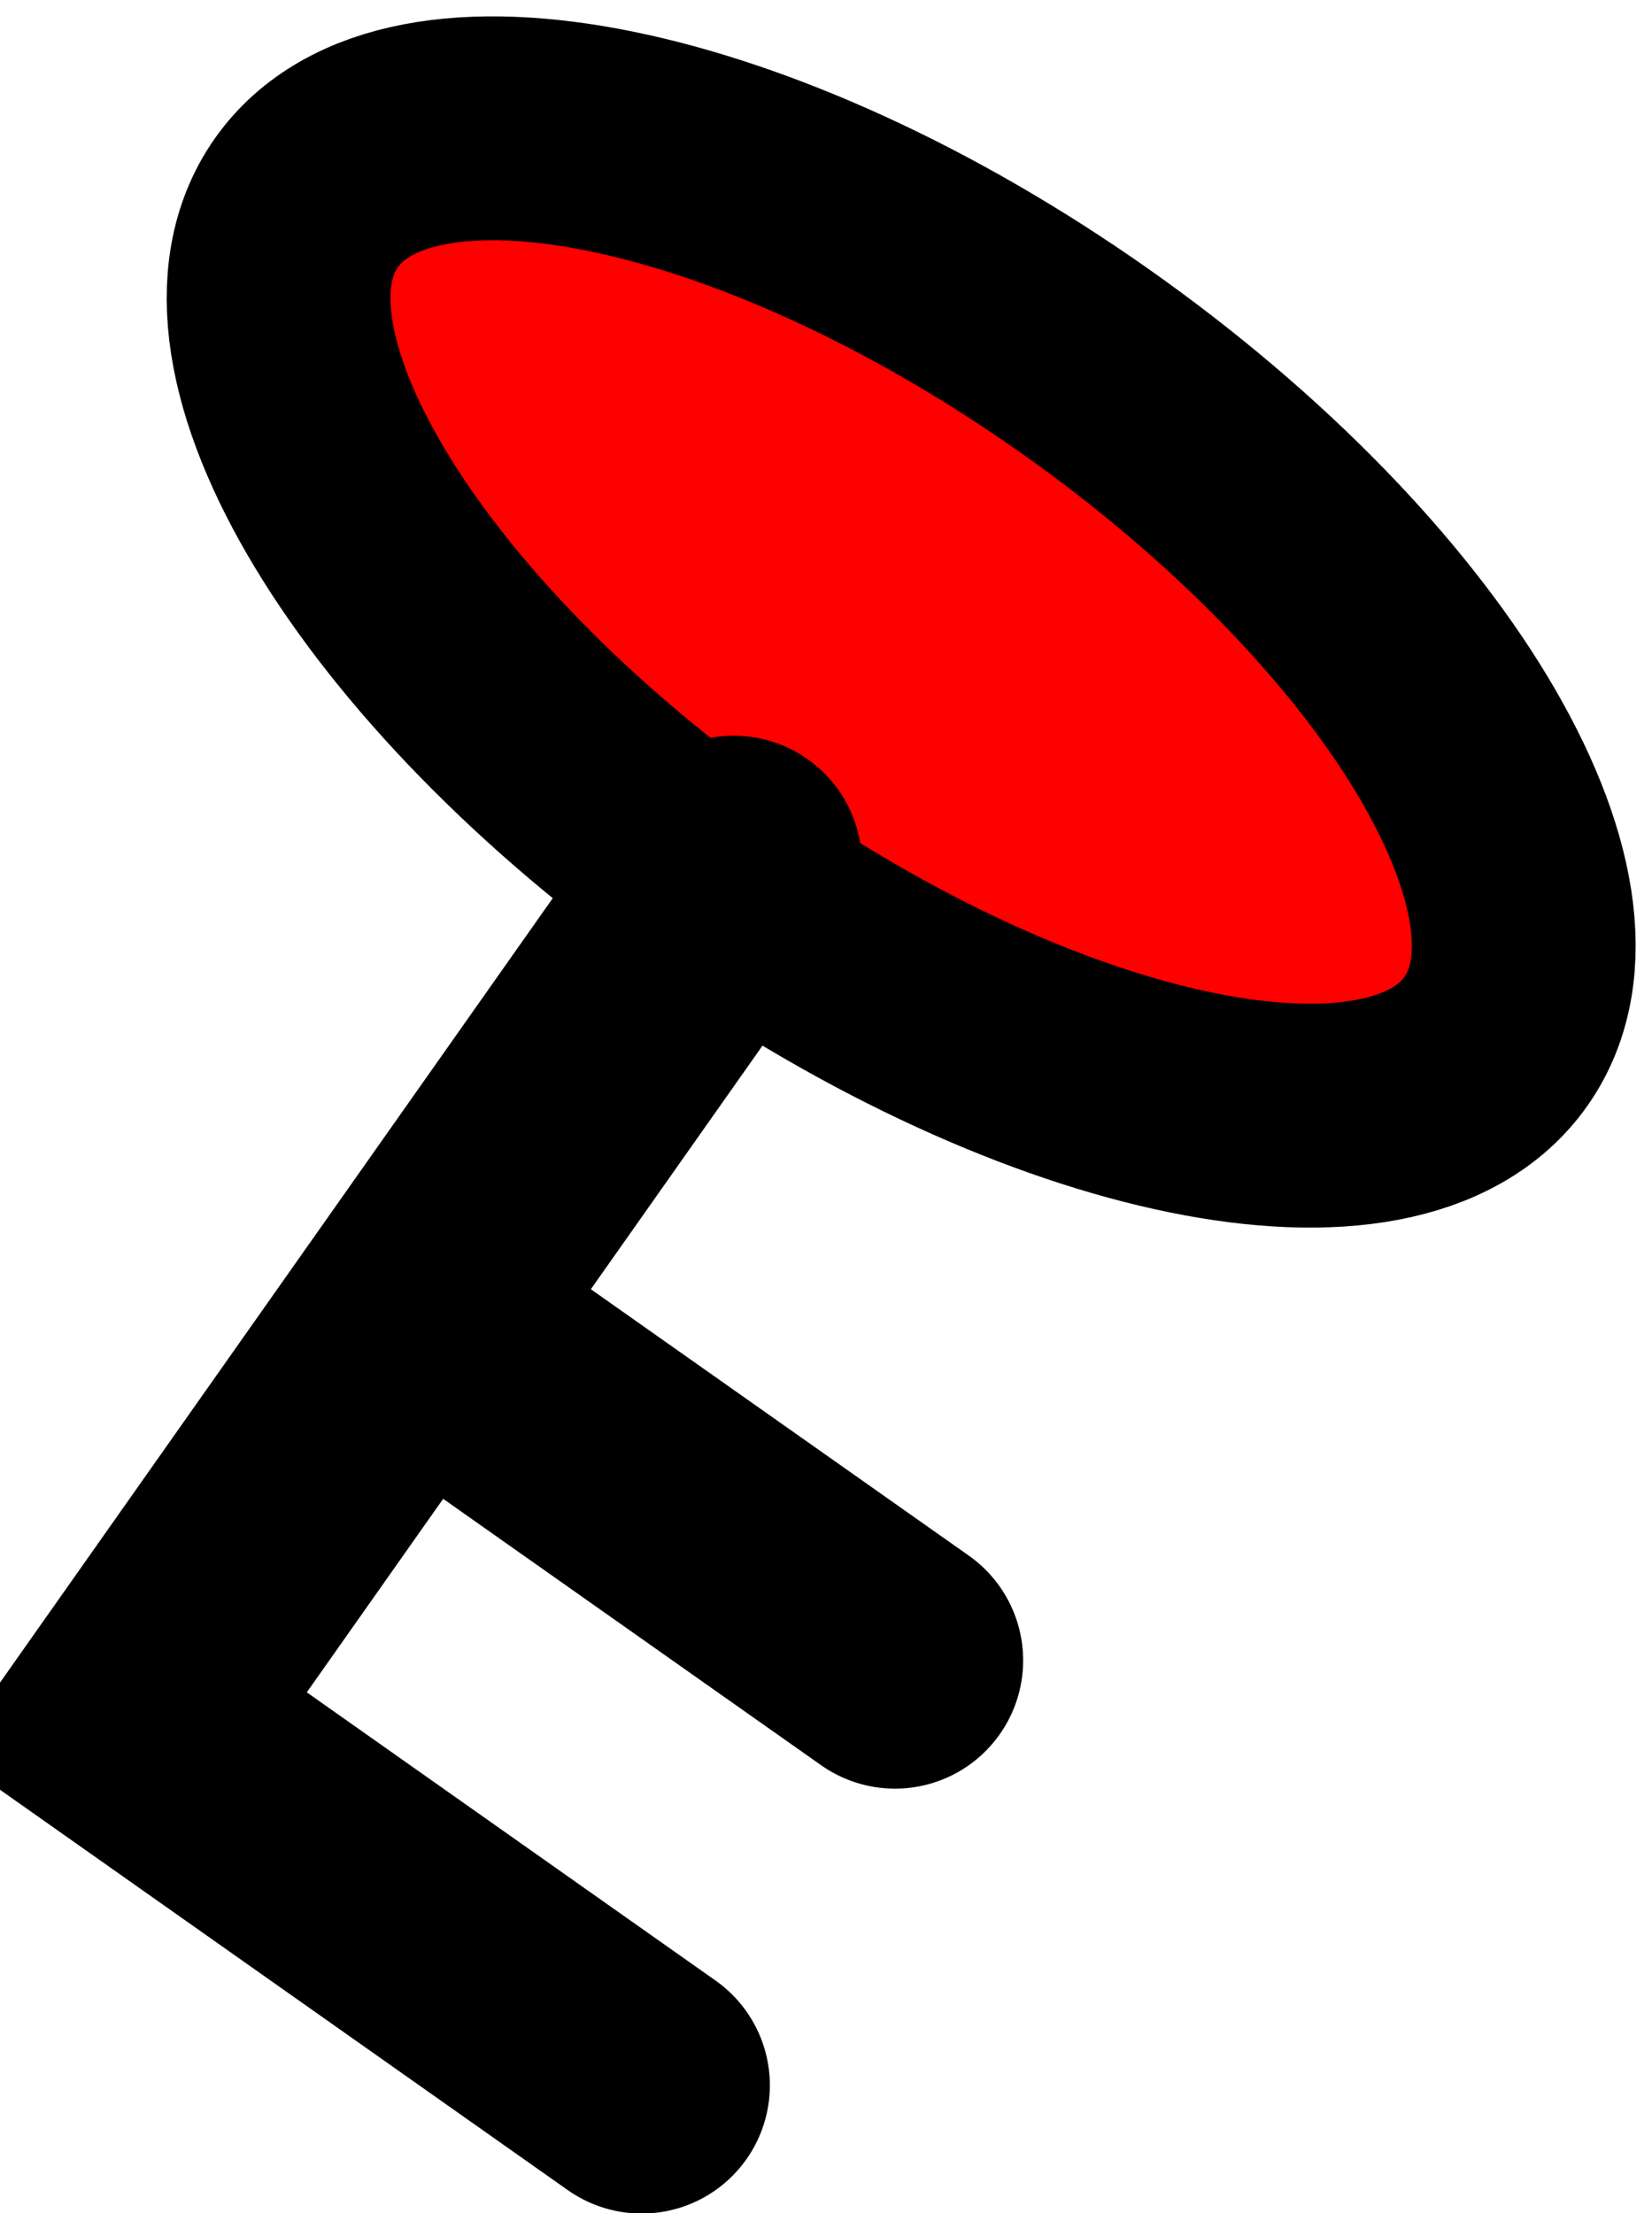 <svg xmlns="http://www.w3.org/2000/svg" xmlns:xlink="http://www.w3.org/1999/xlink" version="1.1" width="6.444" height="8.631" viewBox="0.247 1.315 6.444 8.631">
  <!-- Exported by Scratch - http://scratch.mit.edu/ -->
  <g id="ID0.9421495934948325">
    <path id="ID0.37715673074126244" fill="#FF0000" stroke="#000000" stroke-width="0.873" d="M 4.479 2.723 C 5.12 3.175 5.619 3.697 5.909 4.177 C 6.199 4.658 6.28 5.095 6.082 5.376 C 5.885 5.656 5.446 5.727 4.896 5.615 C 4.346 5.503 3.686 5.209 3.046 4.758 C 2.405 4.306 1.906 3.784 1.616 3.304 C 1.325 2.823 1.245 2.386 1.442 2.106 C 1.64 1.825 2.079 1.754 2.629 1.866 C 3.179 1.978 3.839 2.272 4.479 2.723 Z "/>
    <path id="ID0.7872034898027778" fill="none" stroke="#000000" stroke-width="1" stroke-linecap="round" d="M 3.109 4.684 L 0.747 8.035 L 2.75 9.447 "/>
    <path id="ID0.800788416992873" fill="none" stroke="#000000" stroke-width="1" stroke-linecap="round" d="M 1.94 6.523 L 3.738 7.79 "/>
  </g>
</svg>